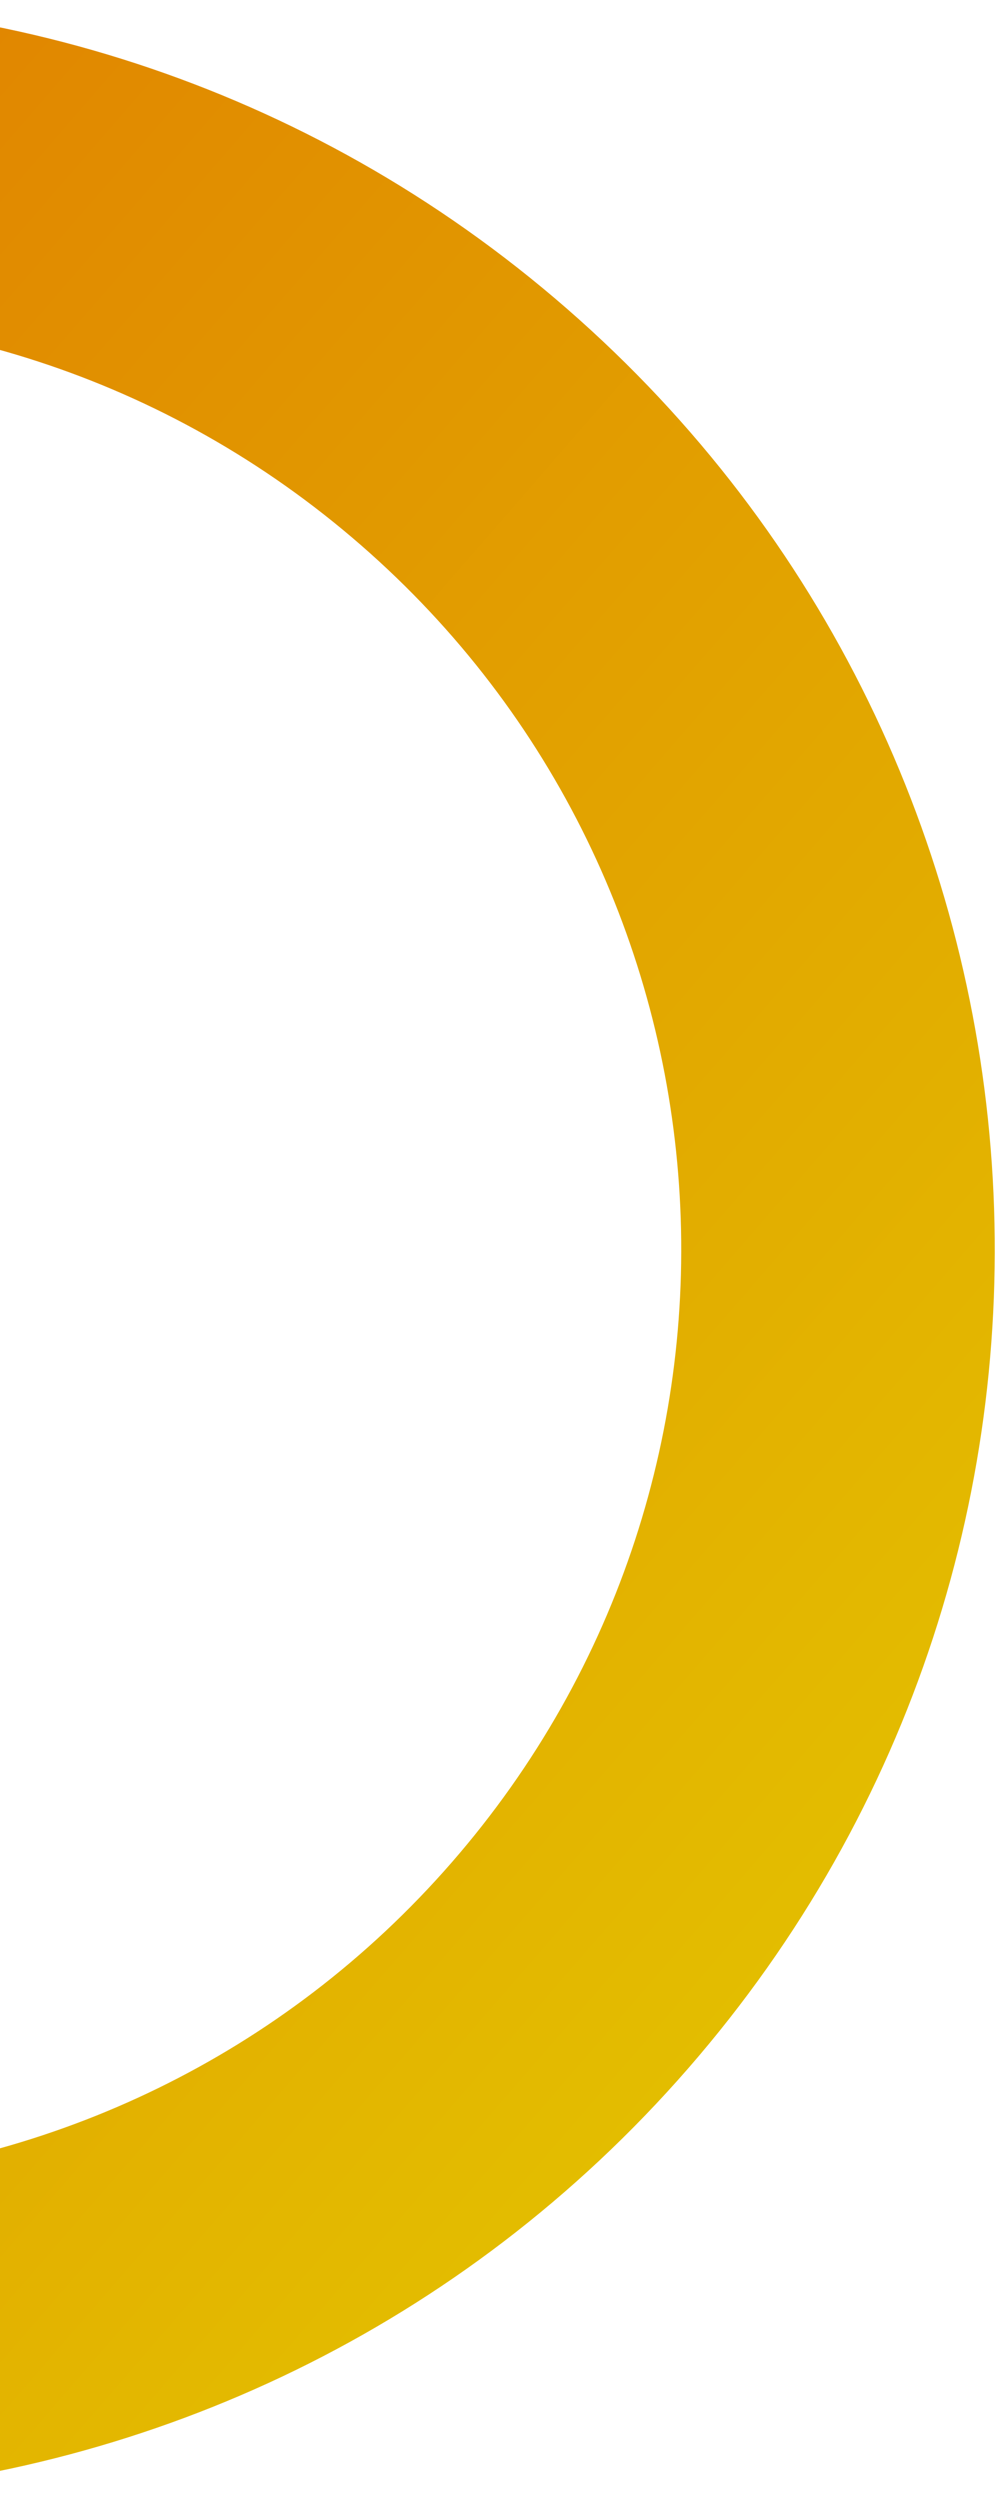 <svg width="262" height="656" viewBox="0 0 262 656" fill="none" xmlns="http://www.w3.org/2000/svg">
<path d="M180.666 542.78C61.944 679.112 -144.818 693.388 -281.15 574.666C-417.482 455.945 -431.758 249.183 -313.036 112.851C-194.314 -23.481 12.448 -37.757 148.78 80.965C285.111 199.686 299.387 406.448 180.666 542.78ZM-250.967 166.902C-339.837 268.954 -329.151 423.727 -227.098 512.597C-125.046 601.467 29.727 590.781 118.597 488.729C207.467 386.676 196.781 231.903 94.728 143.033C-7.324 54.163 -162.097 64.85 -250.967 166.902Z" fill="url(#paint0_linear_65_6251)"/>
<defs>
<linearGradient id="paint0_linear_65_6251" x1="274.557" y1="725.821" x2="-471.715" y2="77.557" gradientUnits="userSpaceOnUse">
<stop stop-color="#E4D200"/>
<stop offset="1" stop-color="#DF6500"/>
</linearGradient>
</defs>
</svg>
